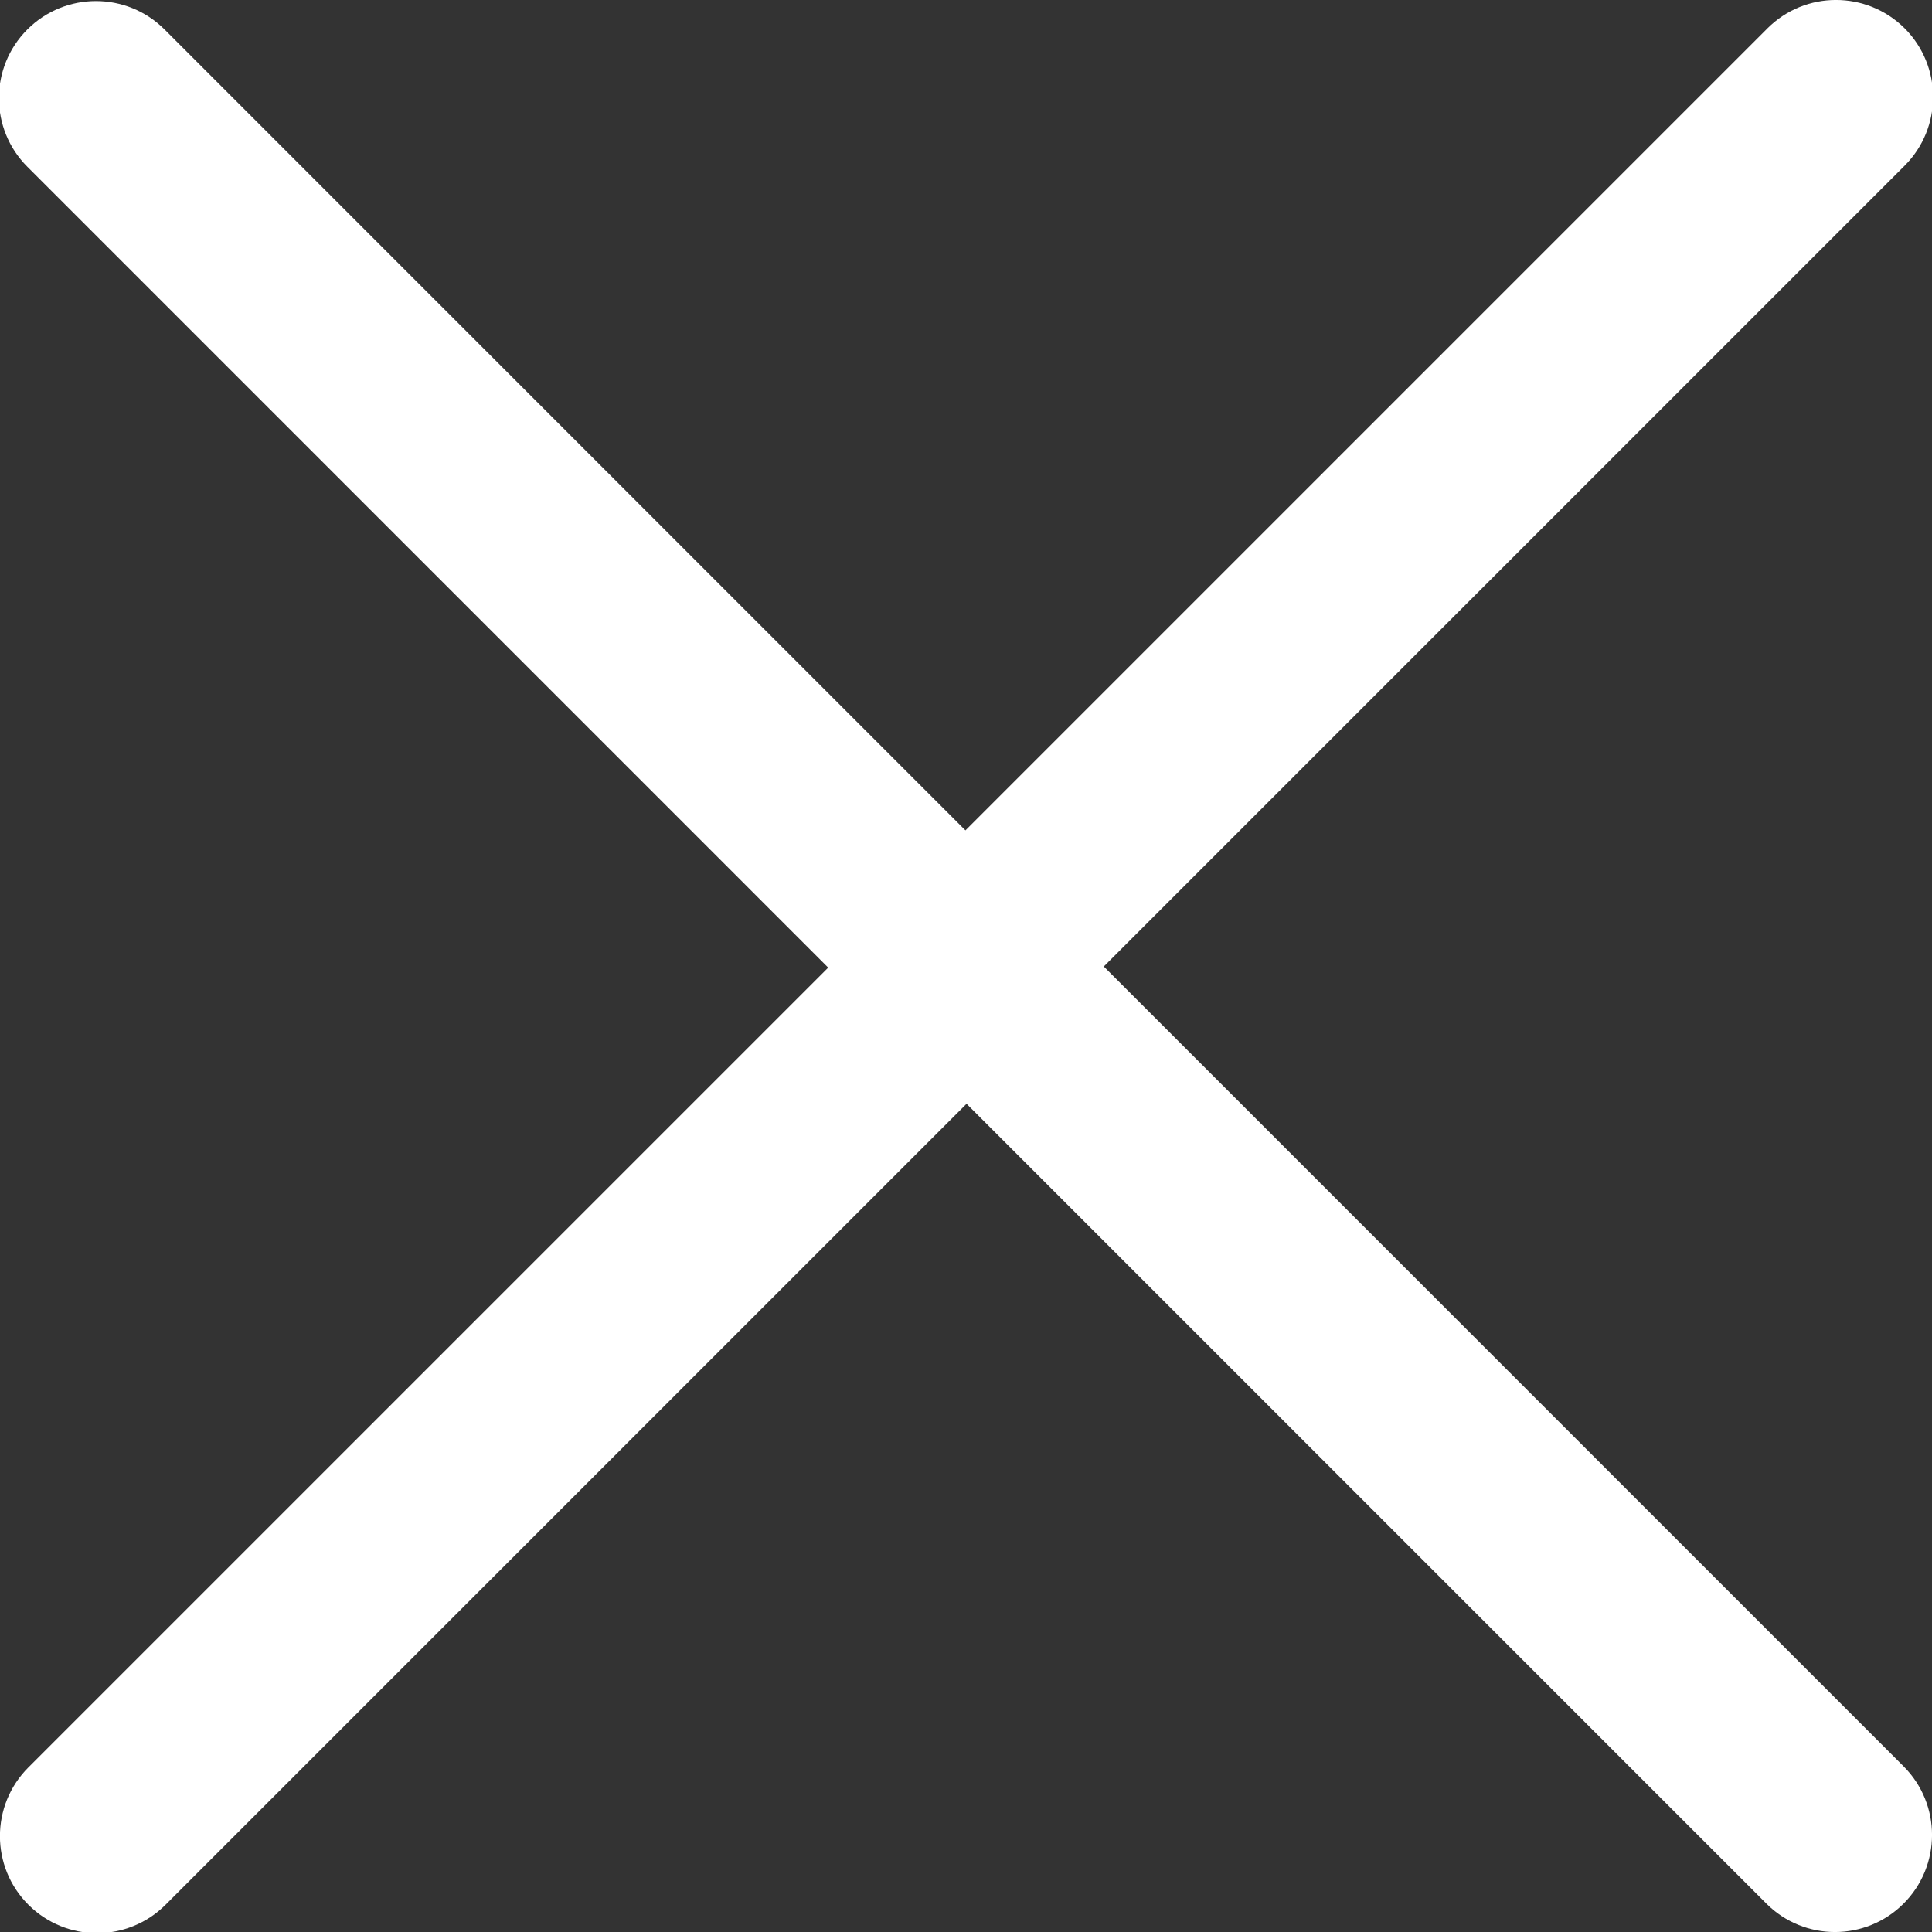 <?xml version="1.0" encoding="utf-8"?>
<!-- Generator: Adobe Illustrator 16.0.0, SVG Export Plug-In . SVG Version: 6.00 Build 0)  -->
<!DOCTYPE svg PUBLIC "-//W3C//DTD SVG 1.1//EN" "http://www.w3.org/Graphics/SVG/1.1/DTD/svg11.dtd">
<svg version="1.1" id="Layer_1" xmlns="http://www.w3.org/2000/svg" xmlns:xlink="http://www.w3.org/1999/xlink" x="0px" y="0px"
	 width="50px" height="50px" viewBox="0 0 50 50" enable-background="new 0 0 50 50" xml:space="preserve">
<rect x="0" y="0" width="50" height="50" fill="#333333" stroke="none"/>
<g>
	<g>
		<path fill="#FFFFFF" d="M27.499,25.042c0,0.644-0.246,1.284-0.737,1.776L4.286,49.294c-0.981,0.981-2.571,0.98-3.552,0
			s-0.981-2.571,0-3.553l20.7-20.699L0.707,4.315c-0.98-0.98-0.98-2.572,0-3.552s2.571-0.981,3.552,0L26.76,23.265
			C27.252,23.756,27.498,24.397,27.499,25.042z"/>
	</g>
	<g>
		<path fill="#FFFFFF" d="M23.24,23.236L45.741,0.734c0.98-0.98,2.57-0.979,3.553,0c0.979,0.982,0.979,2.573-0.002,3.554
			L28.566,25.013l20.699,20.7c0.981,0.98,0.981,2.571,0,3.552c-0.98,0.98-2.569,0.982-3.552,0L23.238,26.789
			c-0.492-0.491-0.737-1.133-0.737-1.776C22.502,24.368,22.748,23.728,23.24,23.236z"/>
	</g>
</g>
</svg>
